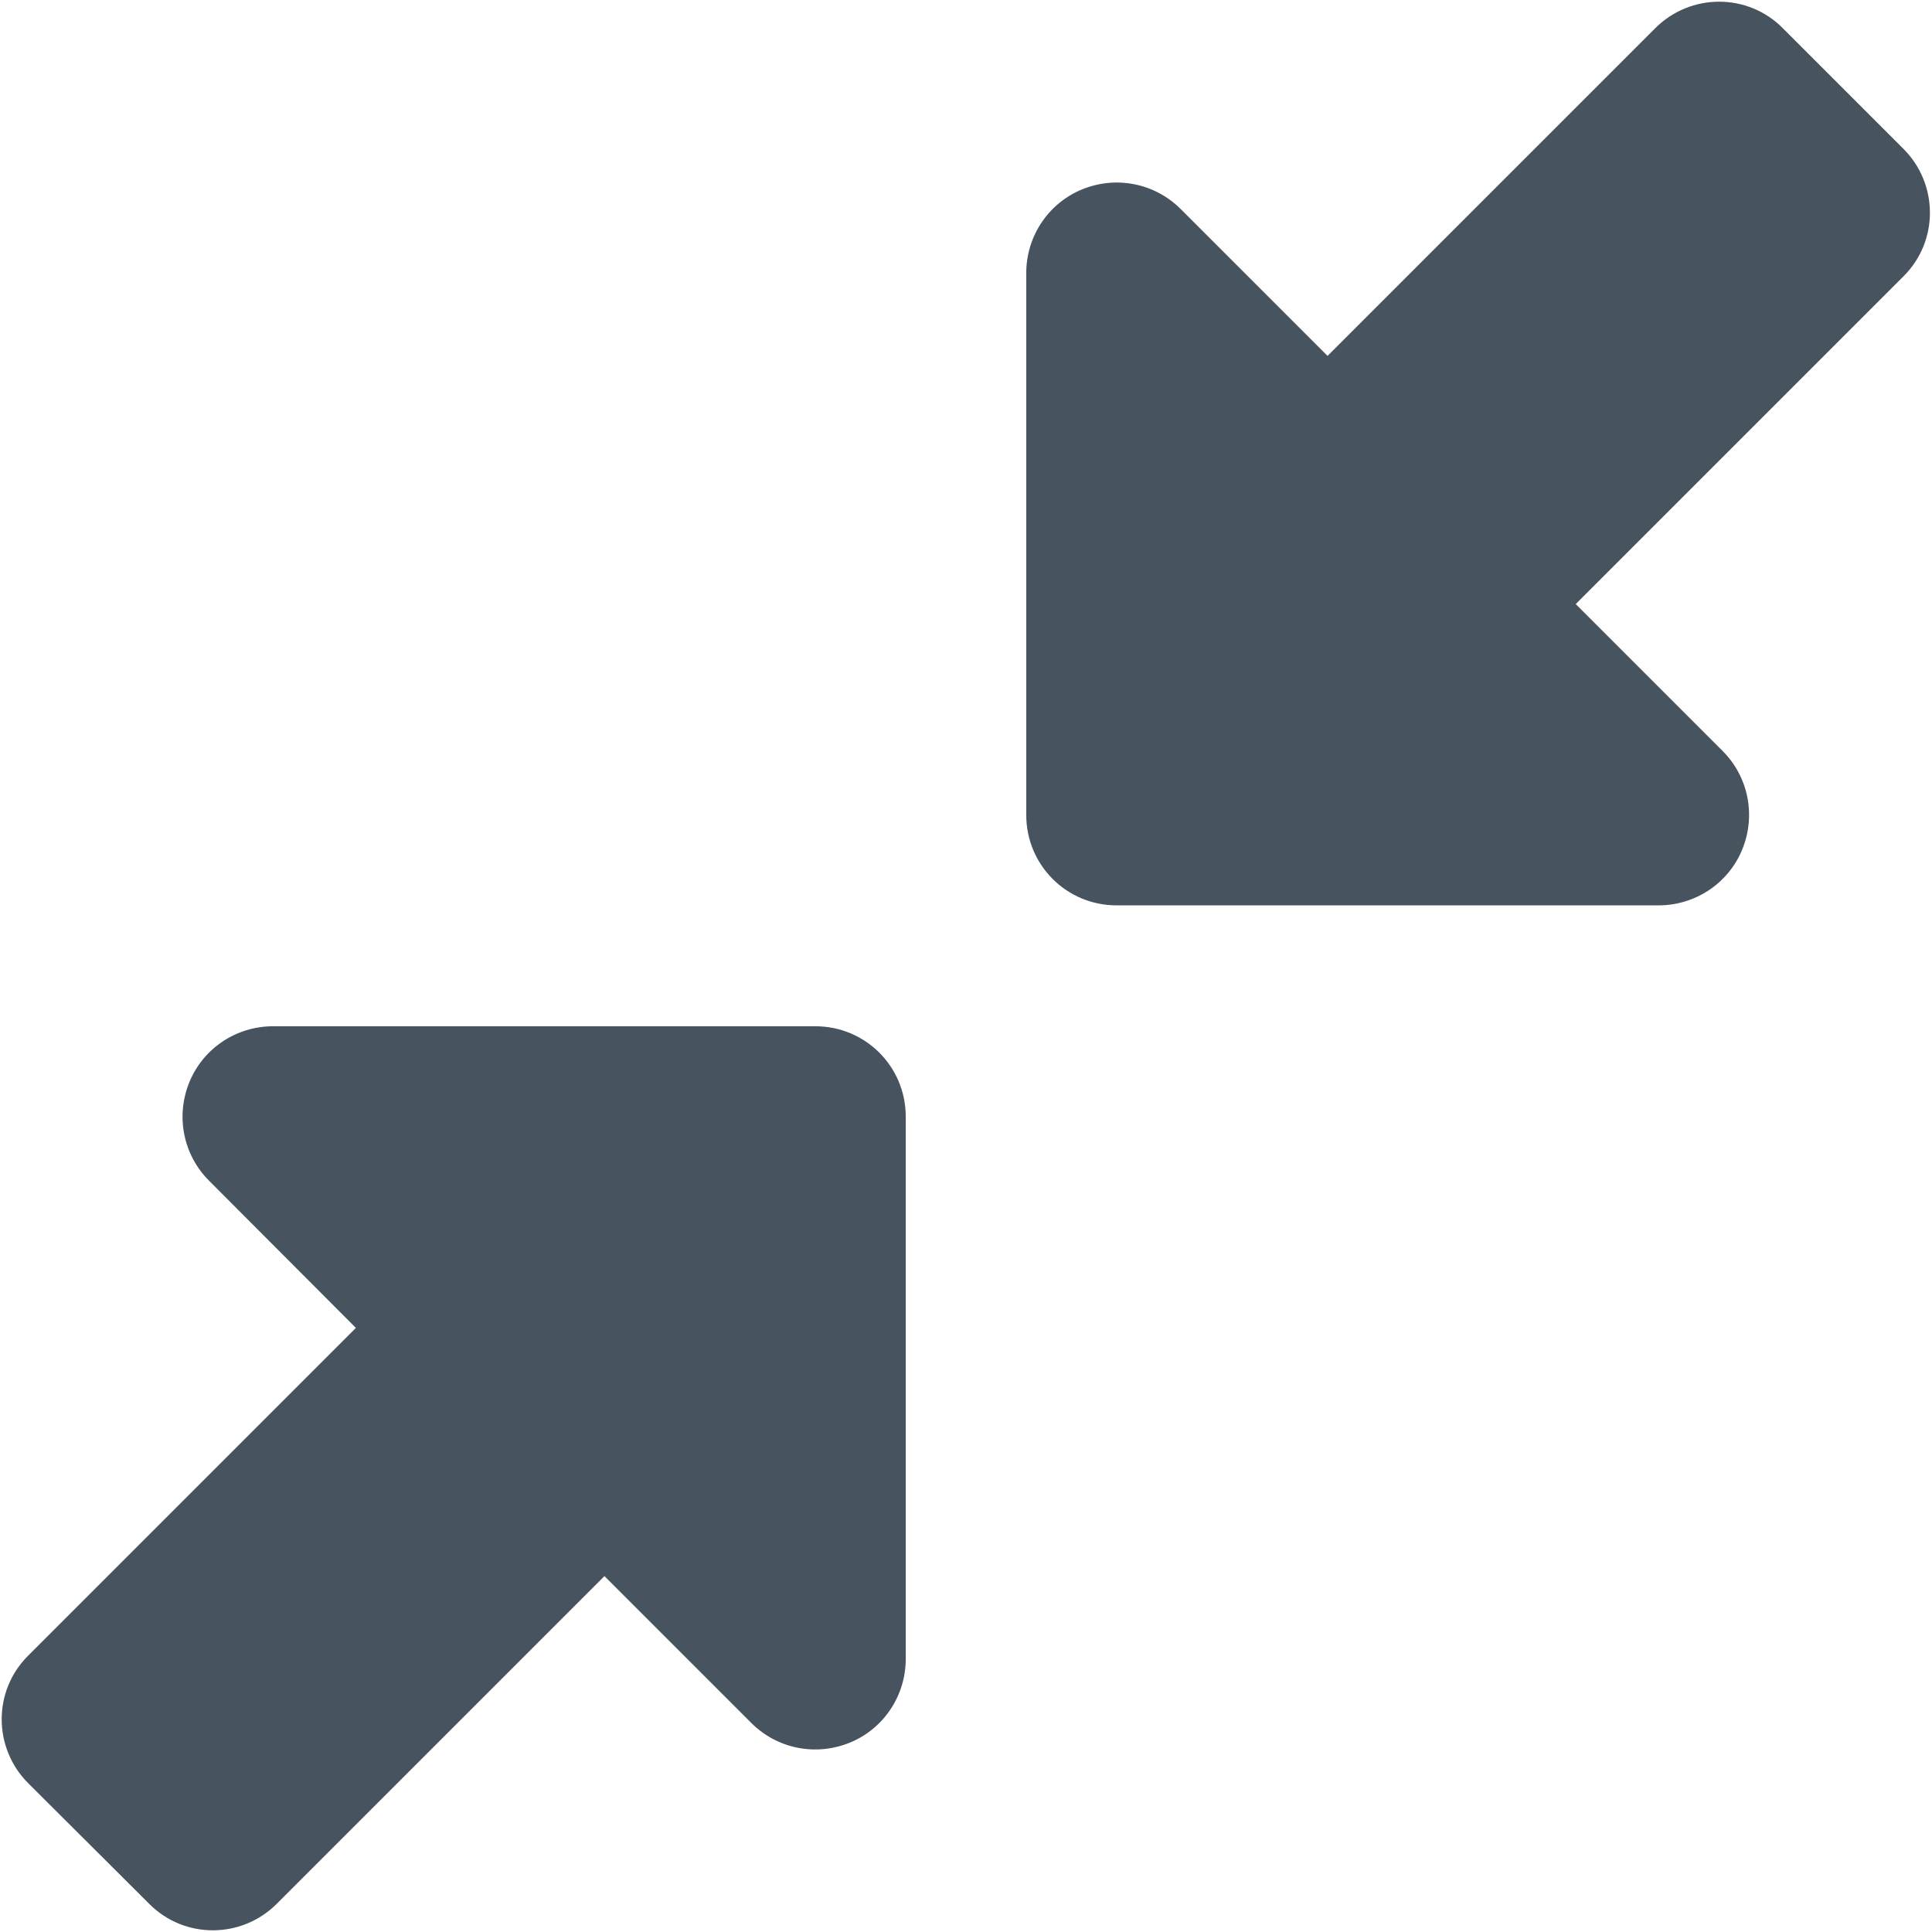 <svg width="513" height="513" viewBox="0 0 513 513" fill="none" xmlns="http://www.w3.org/2000/svg">
<g clip-path="url(#clip0_104_1150)">
<path d="M439.499 7.5C448.899 -1.9 464.099 -1.9 473.399 7.5L505.399 39.5C514.799 48.9 514.799 64.1 505.399 73.4L418.399 160.4L457.399 199.4C464.299 206.3 466.299 216.6 462.599 225.6C458.899 234.6 450.099 240.4 440.399 240.4H296.499C283.199 240.4 272.499 229.7 272.499 216.4V72.5C272.499 62.8 278.299 54 287.299 50.3C296.299 46.6 306.599 48.6 313.499 55.5L352.499 94.5L439.499 7.5ZM72.499 272.5H216.499C229.799 272.5 240.499 283.2 240.499 296.5V440.5C240.499 450.2 234.699 459 225.699 462.7C216.699 466.4 206.399 464.4 199.499 457.5L160.499 418.5L73.499 505.5C64.099 514.9 48.899 514.9 39.599 505.5L7.499 473.5C-1.901 464.1 -1.901 448.9 7.499 439.6L94.499 352.6L55.499 313.5C48.599 306.6 46.599 296.3 50.299 287.3C53.999 278.3 62.799 272.5 72.499 272.5Z" fill="#47535F"/>
</g>
<defs>
<clipPath id="clip0_104_1150">
<rect width="512" height="512" fill="white" transform="translate(0.5 0.5)"/>
</clipPath>
</defs>
</svg>
